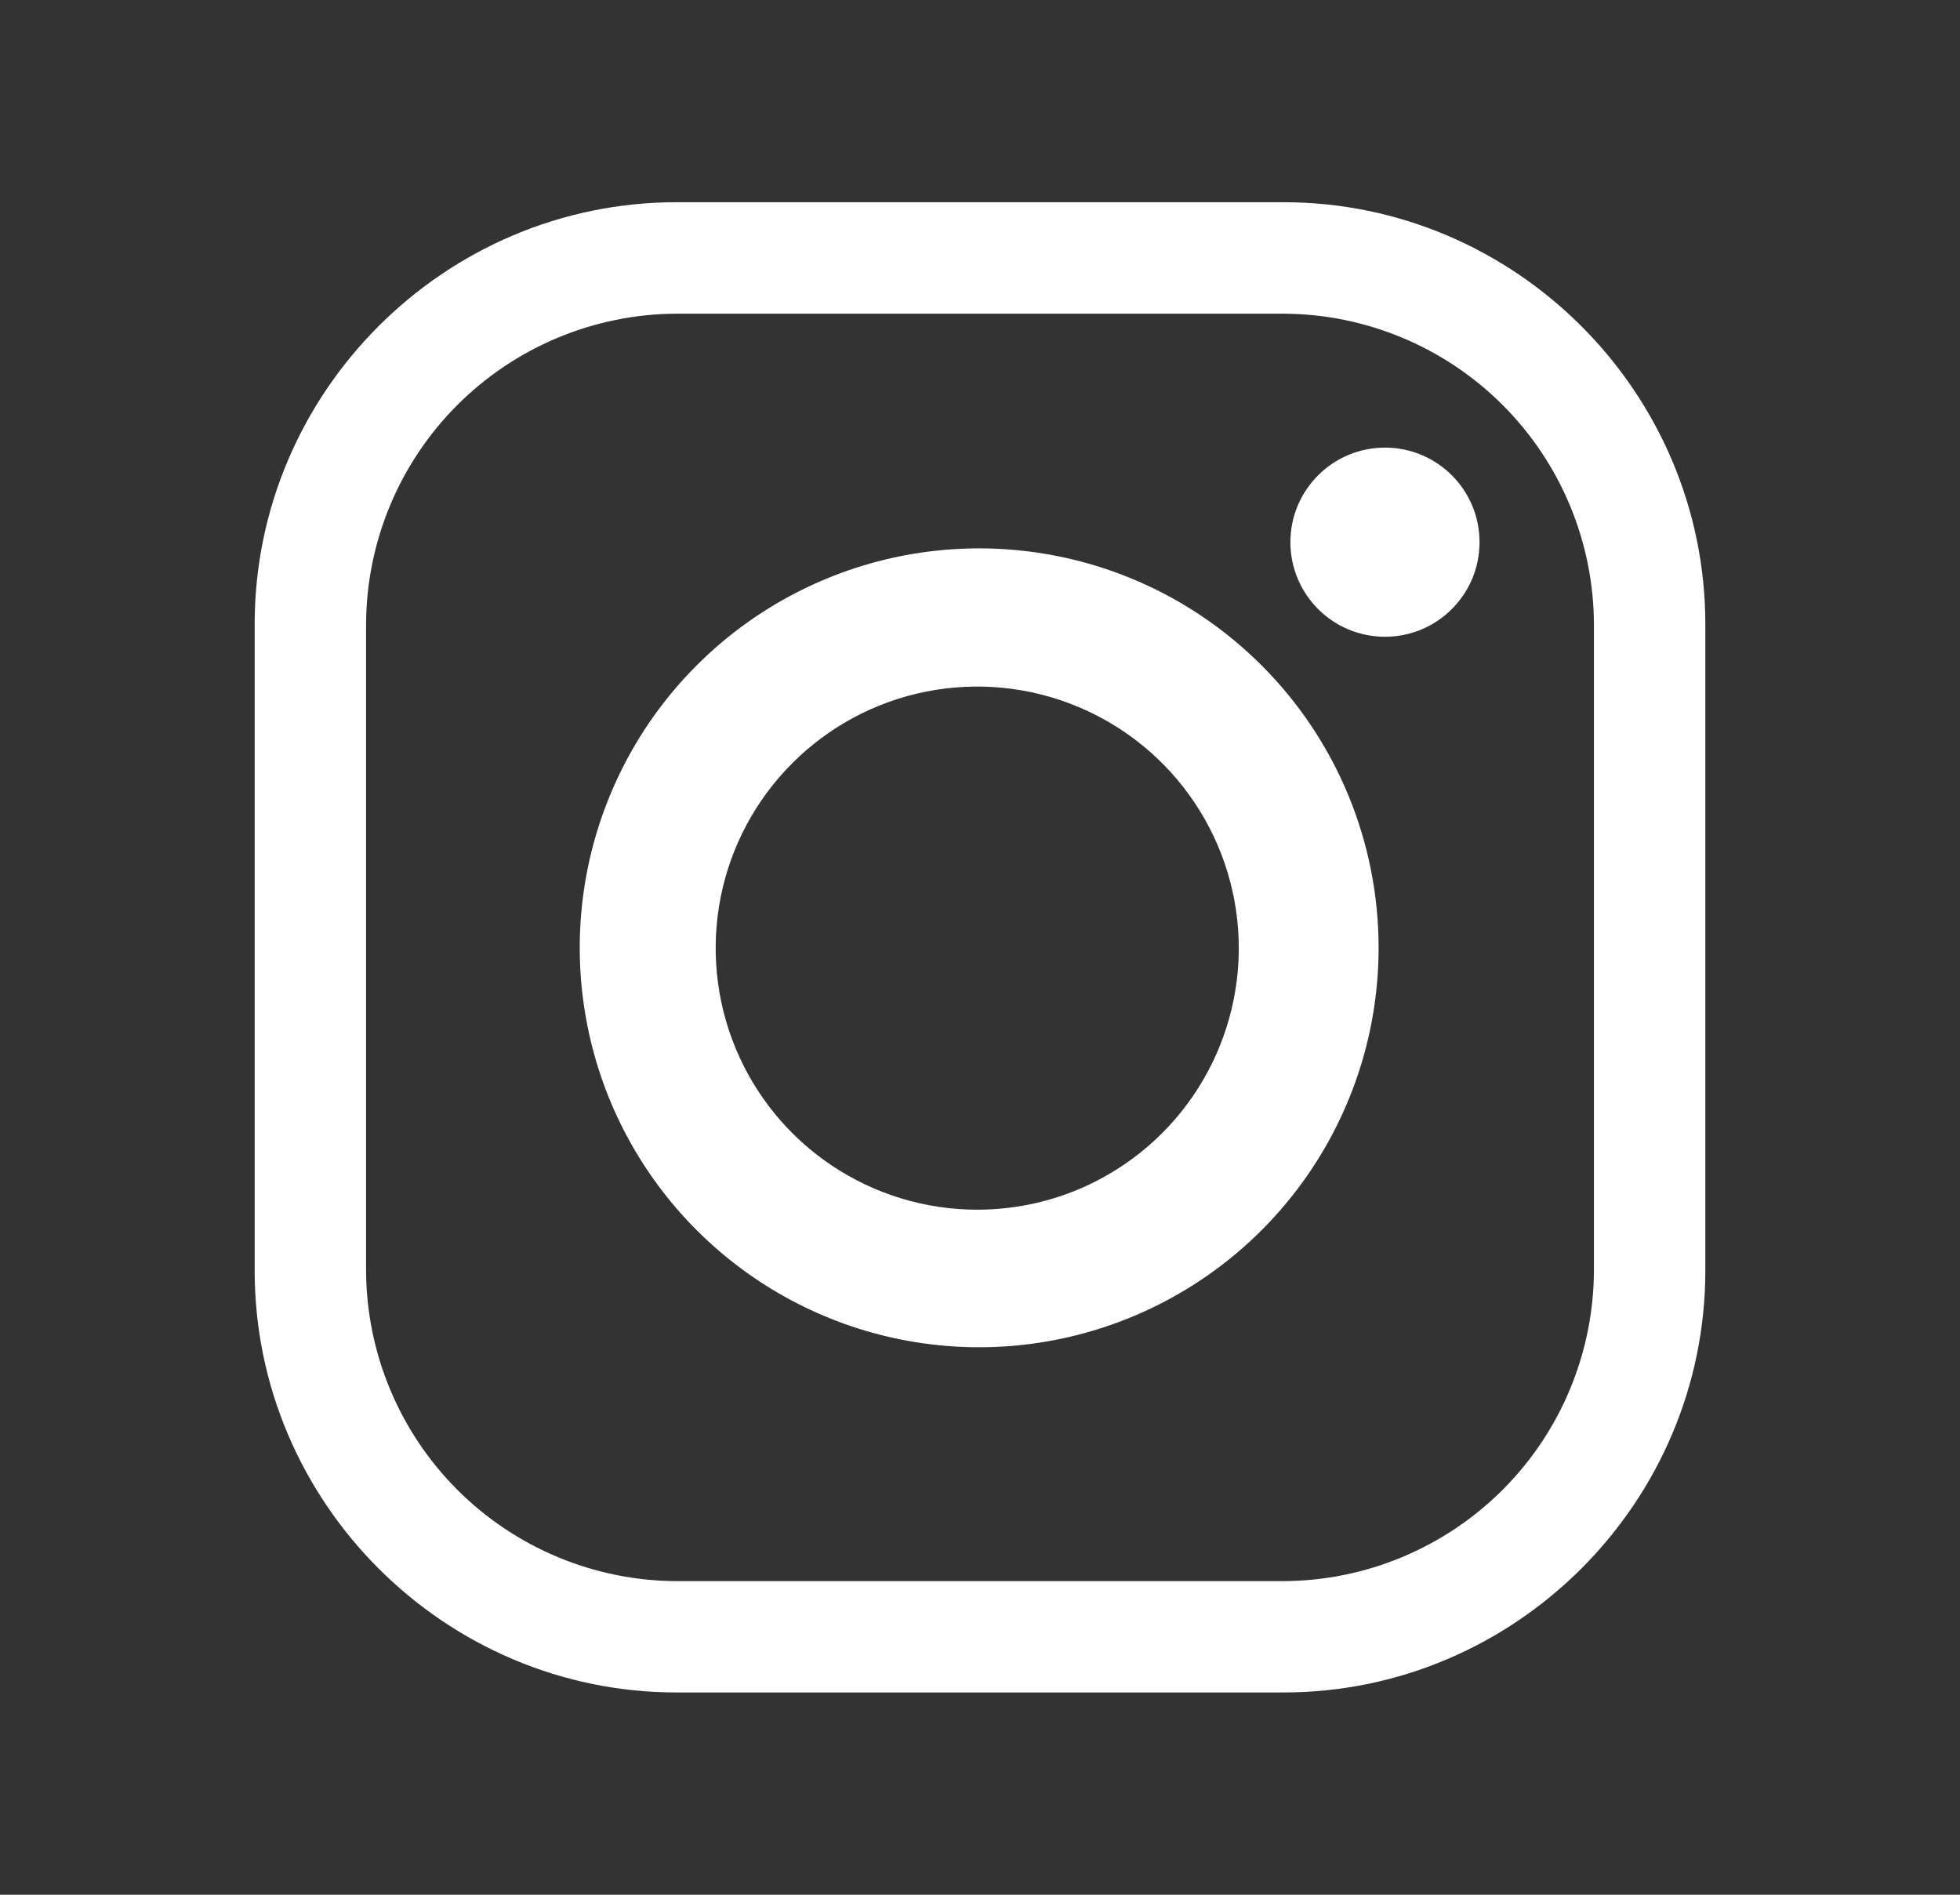 <svg width="30" height="29" viewBox="0 0 30 29" fill="none" xmlns="http://www.w3.org/2000/svg">
<rect x="0" y="0" width="30" height="29" fill="#333333" stroke="none"/>
<path d="M19.645 3.095H10.355C6.803 3.095 3.898 6.002 3.898 9.552V19.447C3.898 22.999 6.805 25.904 10.355 25.904H19.645C23.197 25.904 26.102 22.997 26.102 19.447V9.554C26.102 6.001 23.195 3.095 19.645 3.095ZM24.397 19.447C24.392 20.706 23.89 21.912 23 22.802C22.109 23.692 20.903 24.195 19.645 24.2H10.355C9.096 24.195 7.89 23.692 7 22.802C6.11 21.912 5.608 20.706 5.603 19.447V9.554C5.608 8.295 6.11 7.089 7 6.199C7.89 5.309 9.096 4.806 10.355 4.801H19.645C20.904 4.806 22.11 5.309 23 6.199C23.89 7.089 24.392 8.295 24.397 9.554V19.447Z" fill="white"/>
<path d="M14.987 8.393C13.778 8.393 12.596 8.751 11.59 9.423C10.585 10.095 9.801 11.05 9.339 12.167C8.876 13.284 8.755 14.513 8.991 15.699C9.226 16.885 9.809 17.974 10.664 18.829C11.519 19.684 12.608 20.267 13.794 20.503C14.98 20.739 16.209 20.618 17.326 20.155C18.443 19.692 19.398 18.909 20.07 17.903C20.742 16.898 21.101 15.716 21.101 14.507C21.101 13.704 20.943 12.909 20.636 12.167C20.328 11.425 19.878 10.751 19.31 10.184C18.742 9.616 18.069 9.165 17.327 8.858C16.585 8.551 15.79 8.393 14.987 8.393ZM14.957 18.515C14.166 18.515 13.392 18.28 12.733 17.84C12.075 17.4 11.562 16.775 11.259 16.044C10.956 15.312 10.877 14.507 11.031 13.73C11.185 12.954 11.567 12.241 12.127 11.681C12.687 11.121 13.4 10.739 14.177 10.585C14.953 10.431 15.758 10.51 16.489 10.813C17.221 11.116 17.846 11.629 18.286 12.287C18.726 12.946 18.961 13.72 18.961 14.511C18.961 15.037 18.857 15.558 18.656 16.044C18.455 16.529 18.16 16.971 17.788 17.343C17.417 17.714 16.975 18.009 16.49 18.211C16.004 18.412 15.483 18.515 14.957 18.515V18.515Z" fill="white"/>
<path d="M21.199 9.746C21.998 9.746 22.646 9.098 22.646 8.298C22.646 7.499 21.998 6.851 21.199 6.851C20.399 6.851 19.751 7.499 19.751 8.298C19.751 9.098 20.399 9.746 21.199 9.746Z" fill="white"/>
</svg>
